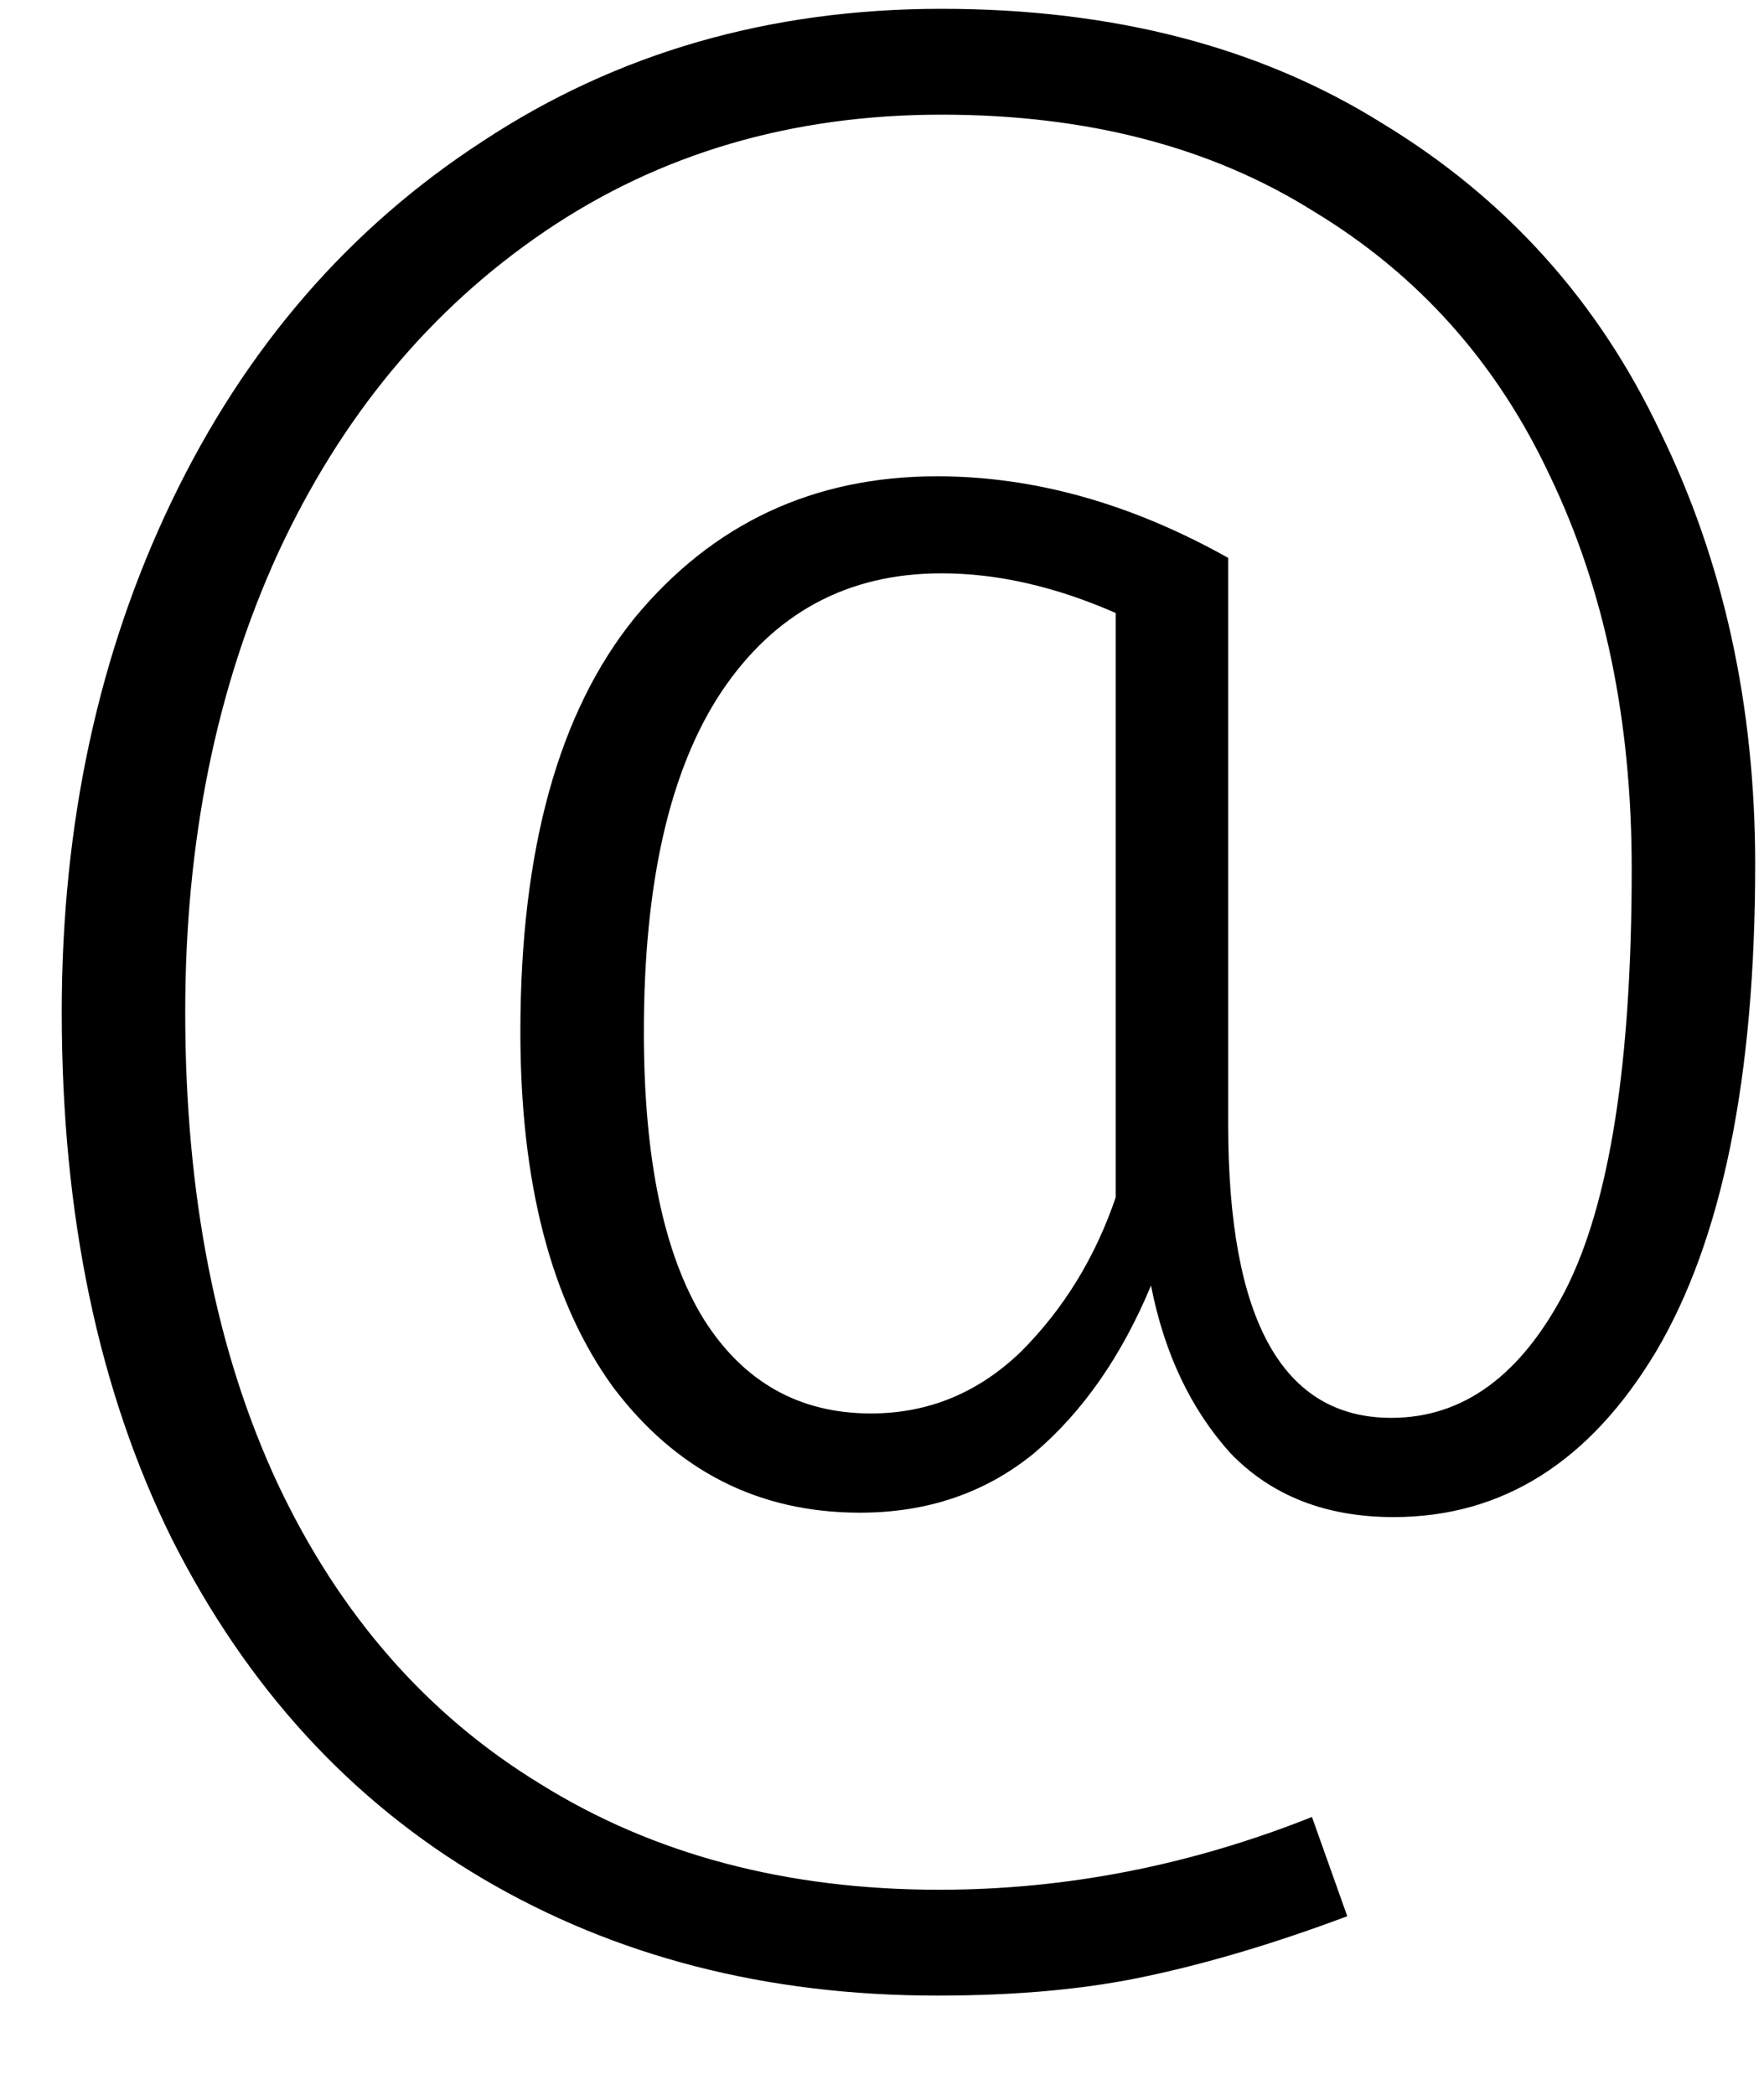 <svg width="16" height="19" viewBox="0 0 16 19" fill="none" xmlns="http://www.w3.org/2000/svg">
<path d="M8.54 0.08C10.1 0.08 11.433 0.427 12.54 1.12C13.66 1.8 14.5 2.733 15.06 3.92C15.633 5.093 15.92 6.4 15.92 7.84C15.92 9.773 15.62 11.247 15.02 12.26C14.42 13.26 13.627 13.76 12.64 13.76C12.027 13.76 11.533 13.567 11.16 13.18C10.8 12.78 10.56 12.273 10.44 11.66C10.173 12.3 9.82 12.807 9.38 13.18C8.94 13.54 8.413 13.72 7.8 13.72C6.88 13.72 6.133 13.34 5.56 12.58C5 11.807 4.72 10.733 4.72 9.36C4.72 7.707 5.067 6.453 5.76 5.6C6.467 4.747 7.38 4.32 8.5 4.32C9.38 4.32 10.26 4.567 11.14 5.06V10.2C11.14 11.973 11.633 12.86 12.62 12.86C13.273 12.86 13.8 12.473 14.2 11.7C14.6 10.913 14.8 9.64 14.8 7.88C14.8 6.533 14.553 5.347 14.06 4.32C13.58 3.293 12.867 2.493 11.92 1.92C10.987 1.333 9.86 1.04 8.54 1.04C7.18 1.04 5.98 1.393 4.94 2.1C3.9 2.807 3.093 3.78 2.52 5.02C1.96 6.247 1.68 7.633 1.68 9.18C1.68 10.833 1.96 12.26 2.52 13.46C3.08 14.647 3.873 15.553 4.9 16.18C5.927 16.82 7.133 17.14 8.52 17.14C9.667 17.14 10.793 16.92 11.9 16.48L12.22 17.38C11.58 17.62 10.98 17.8 10.42 17.92C9.873 18.04 9.233 18.1 8.5 18.1C6.953 18.1 5.58 17.747 4.38 17.04C3.18 16.333 2.24 15.307 1.56 13.96C0.893 12.613 0.56 11.02 0.56 9.18C0.56 7.473 0.893 5.927 1.56 4.54C2.227 3.153 3.167 2.067 4.38 1.28C5.593 0.48 6.98 0.08 8.54 0.08ZM7.9 12.82C8.42 12.82 8.873 12.633 9.26 12.26C9.647 11.873 9.933 11.407 10.12 10.86V5.56C9.573 5.32 9.047 5.2 8.54 5.2C7.687 5.2 7.02 5.56 6.54 6.28C6.073 6.987 5.84 8.013 5.84 9.36C5.84 10.507 6.02 11.373 6.38 11.96C6.74 12.533 7.247 12.82 7.9 12.82Z" fill="black"/>
</svg>
